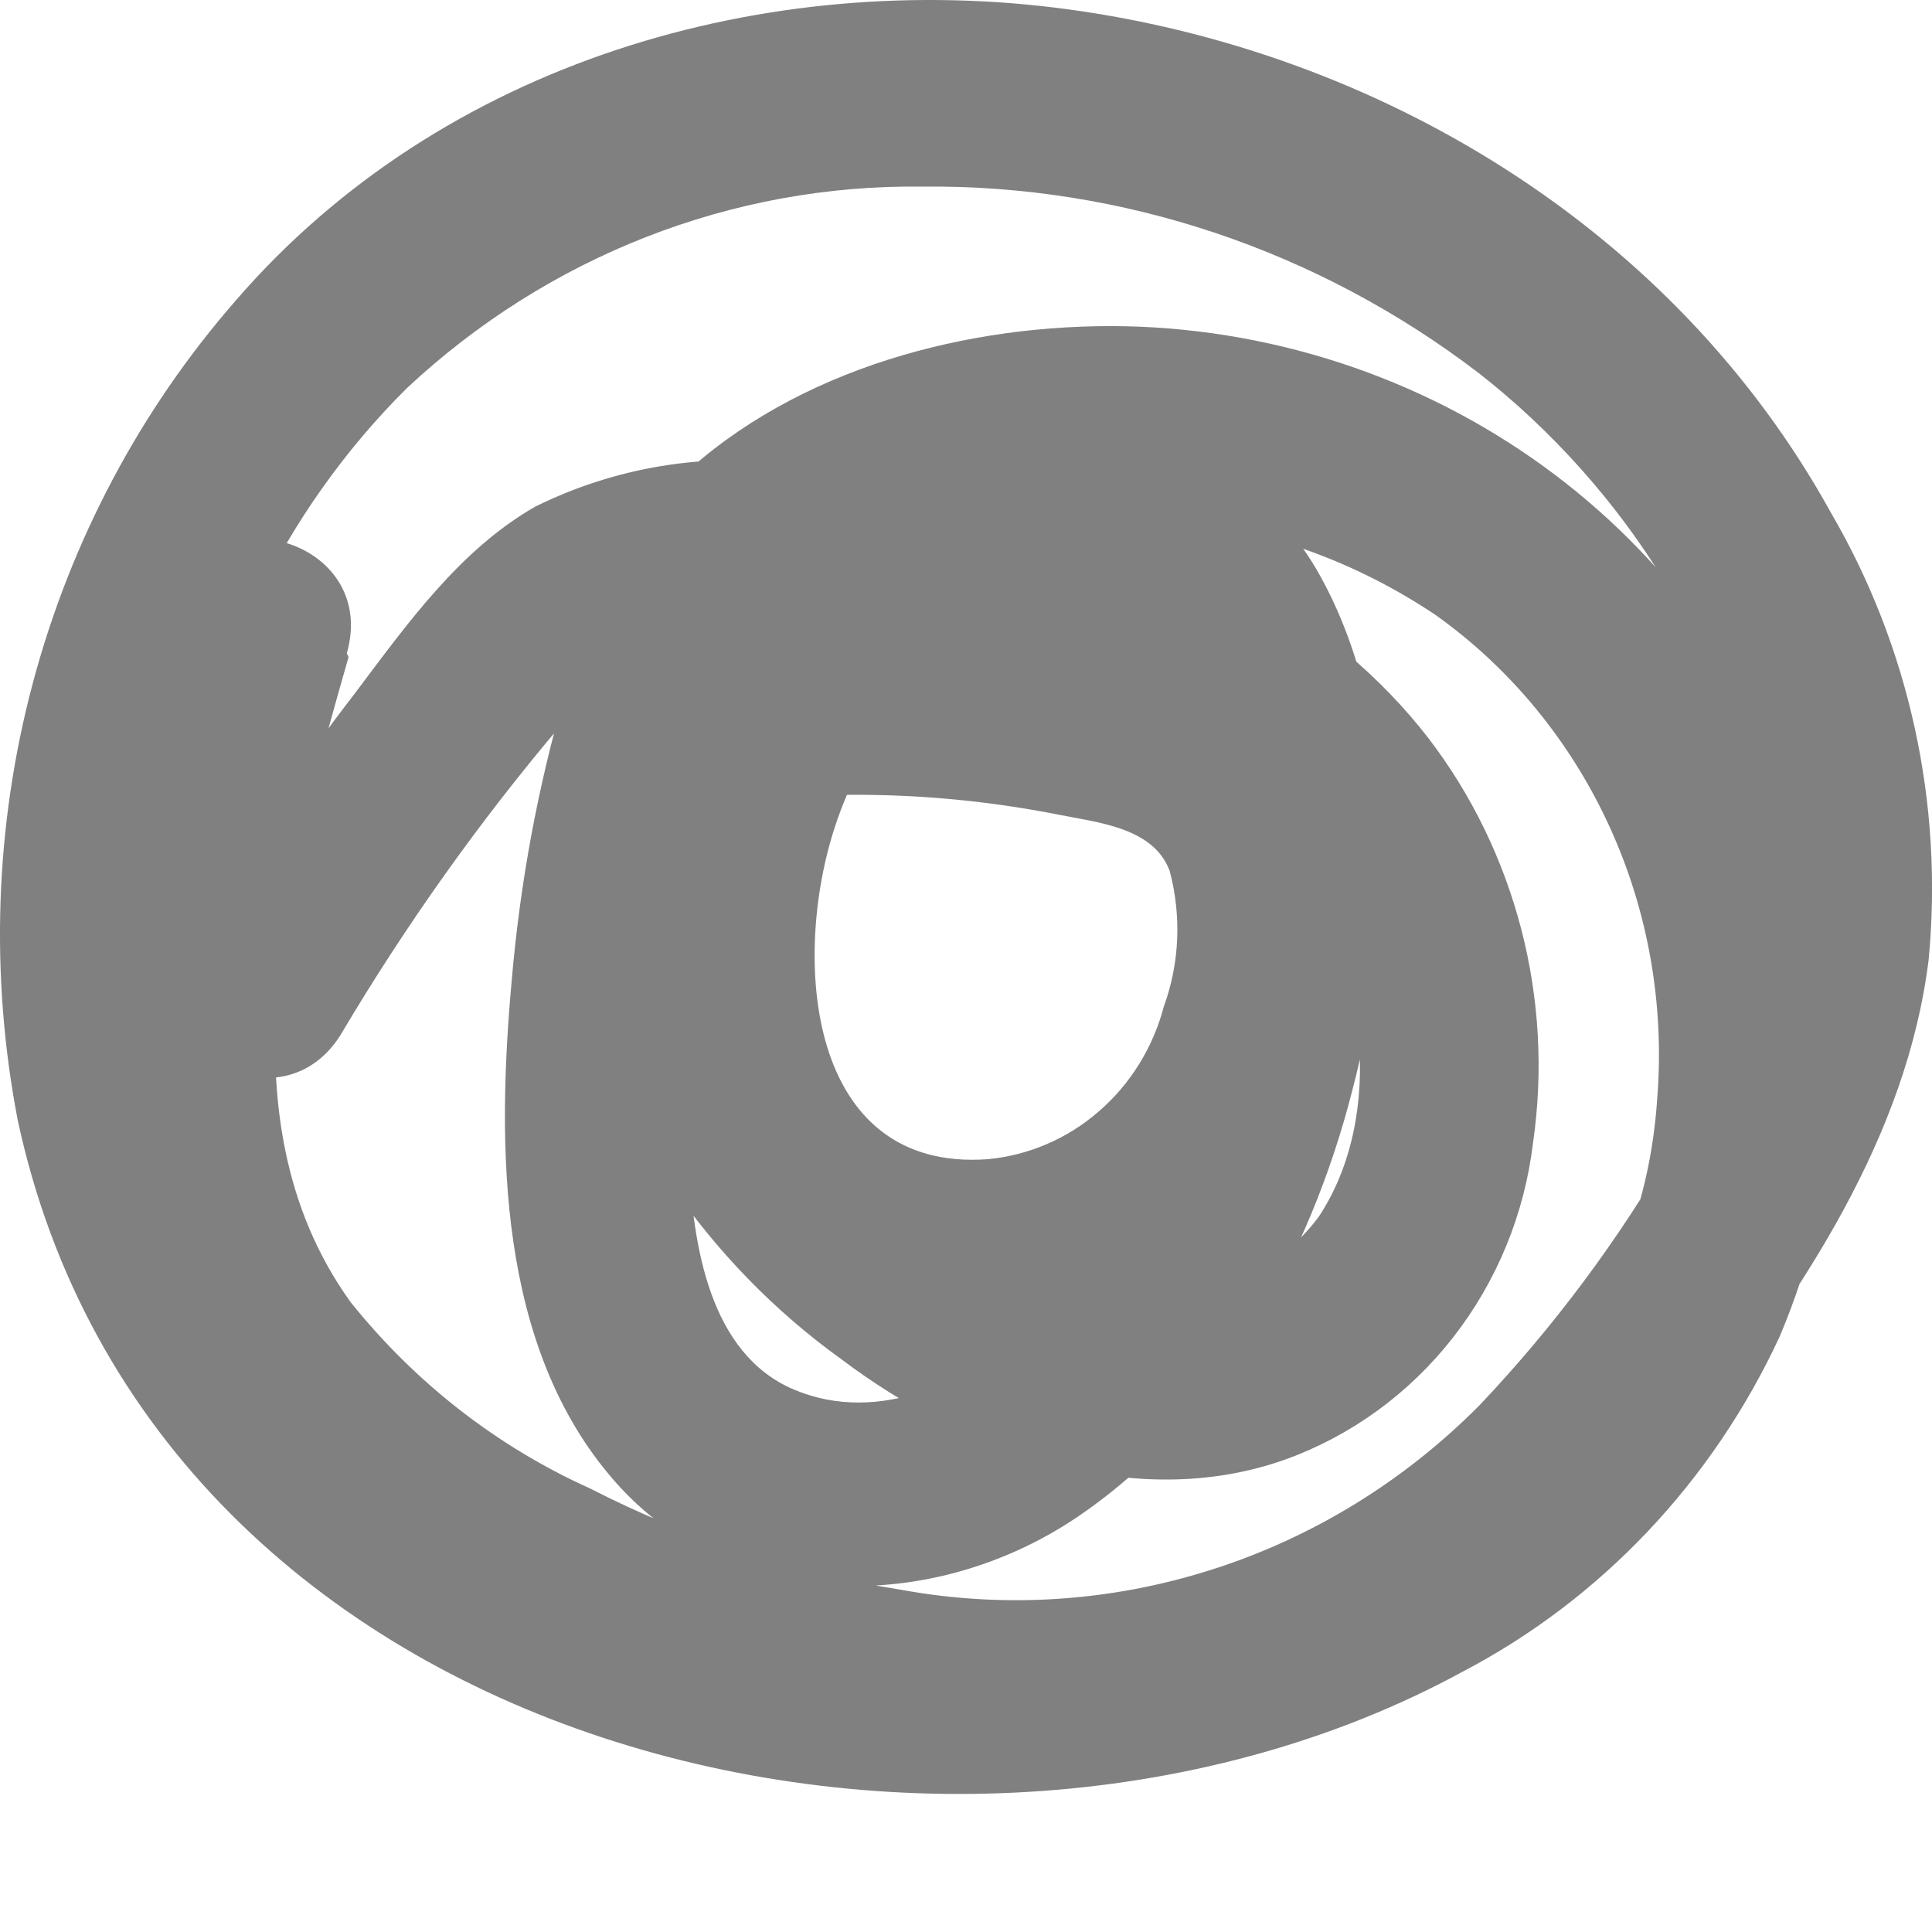 <svg width="12" height="12" viewBox="0 0 12 12" fill="none" xmlns="http://www.w3.org/2000/svg">
<path d="M2.165 4.081C1.808 5.335 1.341 6.927 2.178 8.088C2.579 8.589 3.089 8.986 3.665 9.245C4.273 9.557 4.924 9.769 5.595 9.874C6.238 9.992 6.899 9.949 7.524 9.75C8.148 9.552 8.718 9.203 9.187 8.731C9.65 8.243 10.055 7.7 10.393 7.112C10.744 6.584 10.922 5.953 10.9 5.312C10.833 4.13 10.074 3.01 9.183 2.316C8.183 1.552 6.971 1.146 5.729 1.159C4.547 1.144 3.404 1.591 2.527 2.411C1.75 3.183 1.259 4.211 1.138 5.319C1.071 5.864 1.115 6.418 1.269 6.944C1.423 7.47 1.683 7.956 2.031 8.371C2.813 9.216 3.844 9.766 4.963 9.934C7.039 10.309 10.119 9.419 10.293 6.827C10.34 6.245 10.238 5.66 9.996 5.132C9.754 4.604 9.382 4.151 8.917 3.82C8.428 3.492 7.87 3.289 7.29 3.228C6.71 3.166 6.124 3.249 5.581 3.468C5.324 3.563 5.094 3.722 4.911 3.931C4.721 4.222 4.59 4.55 4.525 4.896C4.327 5.649 4.244 6.429 4.279 7.209C4.304 7.73 4.404 8.41 4.934 8.632C5.463 8.854 6.05 8.579 6.419 8.195C6.876 7.698 7.201 7.087 7.361 6.421C7.52 5.754 7.51 5.057 7.33 4.396C7.302 4.281 7.25 4.173 7.177 4.081C7.104 3.989 7.012 3.915 6.908 3.865C6.804 3.814 6.691 3.788 6.576 3.789C6.461 3.79 6.348 3.817 6.244 3.869C5.746 4.067 5.351 4.627 5.188 5.129C4.914 5.955 5.014 7.281 6.135 7.2C6.389 7.176 6.63 7.073 6.825 6.903C7.021 6.734 7.162 6.506 7.229 6.251C7.327 5.982 7.339 5.687 7.265 5.409C7.164 5.139 6.818 5.109 6.575 5.06C5.831 4.913 5.068 4.897 4.32 5.014L4.652 4.748C4.219 5.715 5.079 6.906 5.787 7.457C6.182 7.794 6.668 7.997 7.178 8.04C7.372 8.051 7.566 8.012 7.743 7.928C7.919 7.844 8.073 7.716 8.192 7.556C8.605 6.929 8.491 5.967 8.035 5.361C7.377 4.484 6.191 4.176 5.177 4.07C4.863 4.024 4.544 4.016 4.228 4.047C3.936 4.096 3.672 4.257 3.489 4.498C2.979 5.1 2.52 5.745 2.116 6.427C1.727 7.052 0.76 6.471 1.153 5.844C1.482 5.314 1.823 4.801 2.207 4.303C2.527 3.878 2.853 3.417 3.324 3.147C3.822 2.901 4.378 2.809 4.925 2.883C5.433 2.915 5.938 2.992 6.434 3.114C7.35 3.346 8.272 3.808 8.873 4.586C9.141 4.936 9.337 5.34 9.449 5.772C9.561 6.204 9.586 6.656 9.522 7.098C9.469 7.542 9.296 7.961 9.024 8.309C8.752 8.656 8.392 8.918 7.984 9.065C7.051 9.398 5.992 9.021 5.228 8.444C4.393 7.844 3.788 6.959 3.518 5.944C3.392 5.437 3.416 4.903 3.585 4.41C3.628 4.247 3.716 4.101 3.837 3.989C3.98 3.896 4.144 3.846 4.313 3.845C4.62 3.802 4.93 3.778 5.24 3.774C5.853 3.765 6.466 3.832 7.064 3.973C7.598 4.102 8.073 4.389 8.288 4.935C8.692 5.96 8.238 7.249 7.394 7.896C6.995 8.201 6.509 8.358 6.014 8.341C5.519 8.325 5.043 8.136 4.663 7.806C3.994 7.207 3.853 6.242 3.976 5.386C4.046 4.908 4.21 4.451 4.458 4.041C4.706 3.632 5.033 3.28 5.418 3.008C6.311 2.39 7.593 2.545 8.176 3.535C8.714 4.461 8.663 5.773 8.399 6.774C8.136 7.808 7.562 8.84 6.68 9.43C5.798 10.02 4.547 10.032 3.817 9.199C3.087 8.366 3.085 7.117 3.179 6.082C3.231 5.481 3.341 4.886 3.509 4.308C3.636 3.773 3.908 3.287 4.293 2.906C5.039 2.249 6.115 1.992 7.077 2.029C9.031 2.11 10.793 3.417 11.277 5.414C11.517 6.375 11.438 7.392 11.054 8.301C10.637 9.201 9.945 9.933 9.085 10.383C5.959 12.088 0.959 10.913 0.11 6.957C-0.063 6.058 -0.032 5.129 0.203 4.246C0.438 3.362 0.87 2.547 1.464 1.867C2.748 0.38 4.764 -0.196 6.635 0.058C8.56 0.32 10.396 1.414 11.373 3.186C11.859 4.019 12.072 4.993 11.979 5.962C11.842 7.063 11.197 8.012 10.545 8.861C9.906 9.733 9.042 10.399 8.053 10.784C7.055 11.113 5.99 11.157 4.969 10.911C3.968 10.705 3.02 10.28 2.189 9.664C1.751 9.35 1.383 8.943 1.111 8.469C0.839 7.995 0.668 7.466 0.611 6.918C0.501 5.849 0.787 4.766 1.077 3.753C1.281 3.04 2.359 3.343 2.154 4.058L2.165 4.081Z" fill="#808080"/>
</svg>
